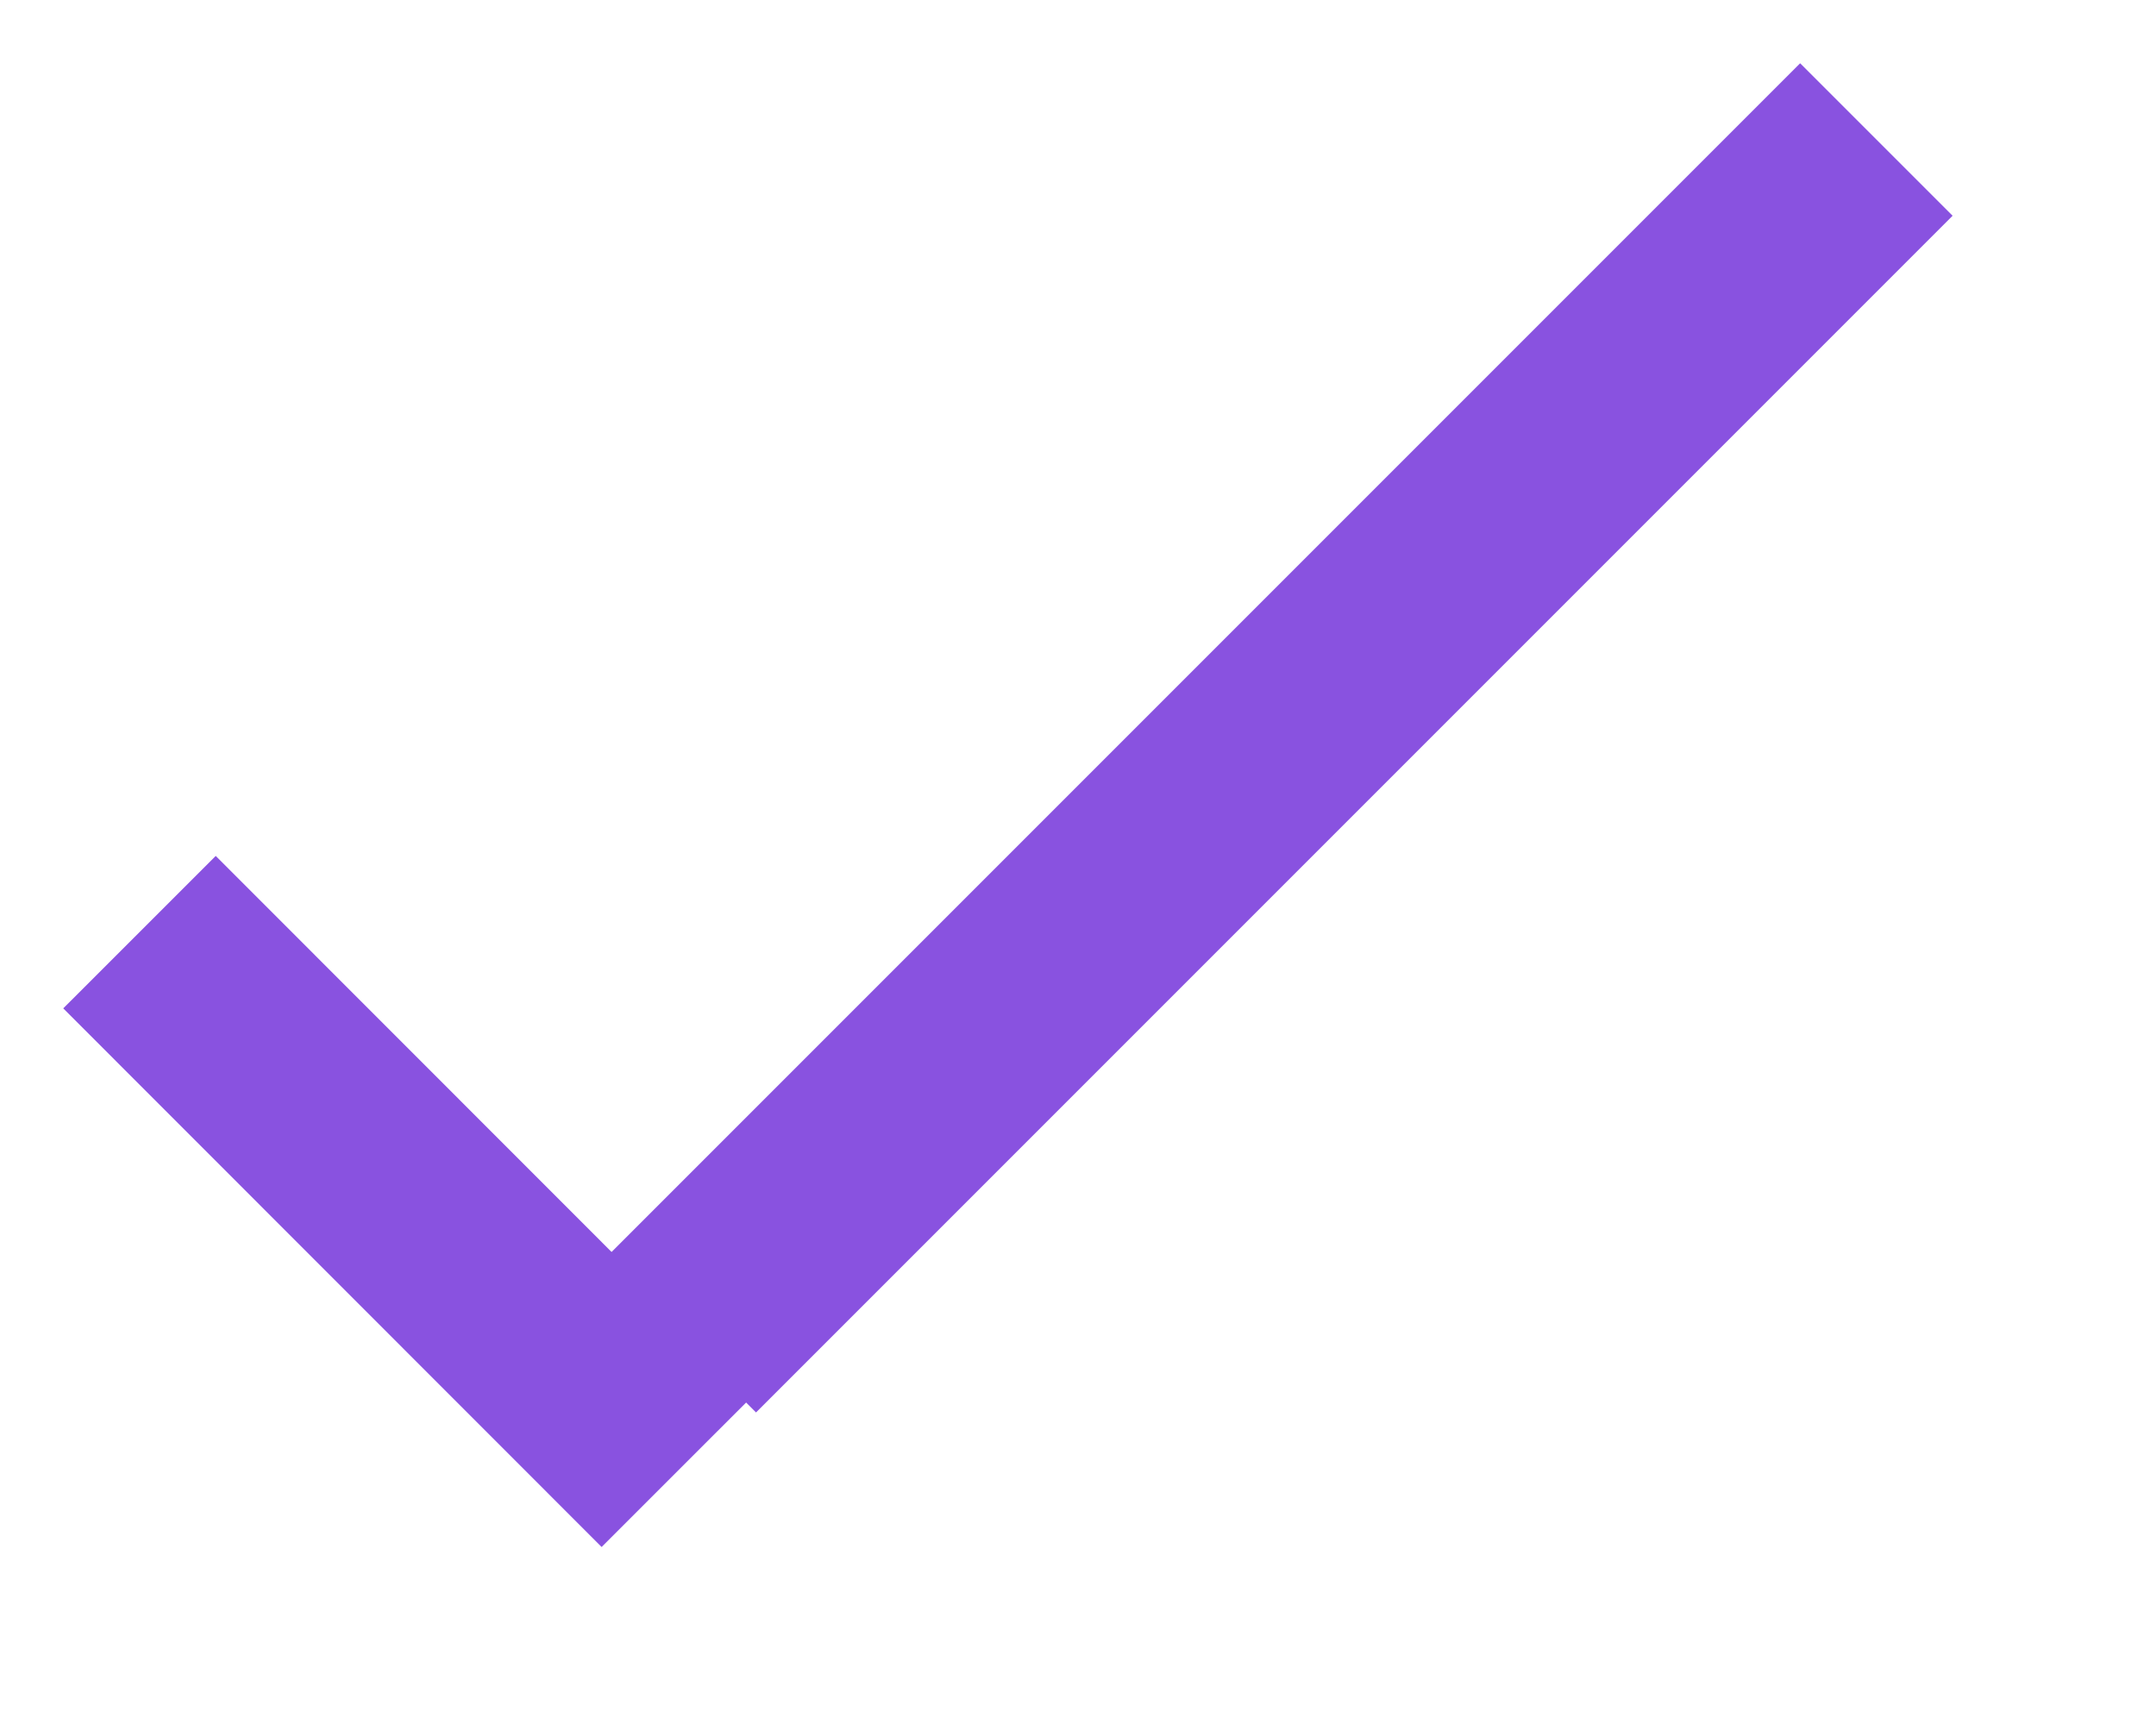 <svg width="10" height="8" viewBox="0 0 10 8" fill="none" xmlns="http://www.w3.org/2000/svg">
<line x1="3.153" y1="6.197" x2="8.703" y2="0.647" stroke="#8952E0"/>
<line x1="3.144" y1="6.821" x2="0.647" y2="4.323" stroke="#8952E0"/>
</svg>